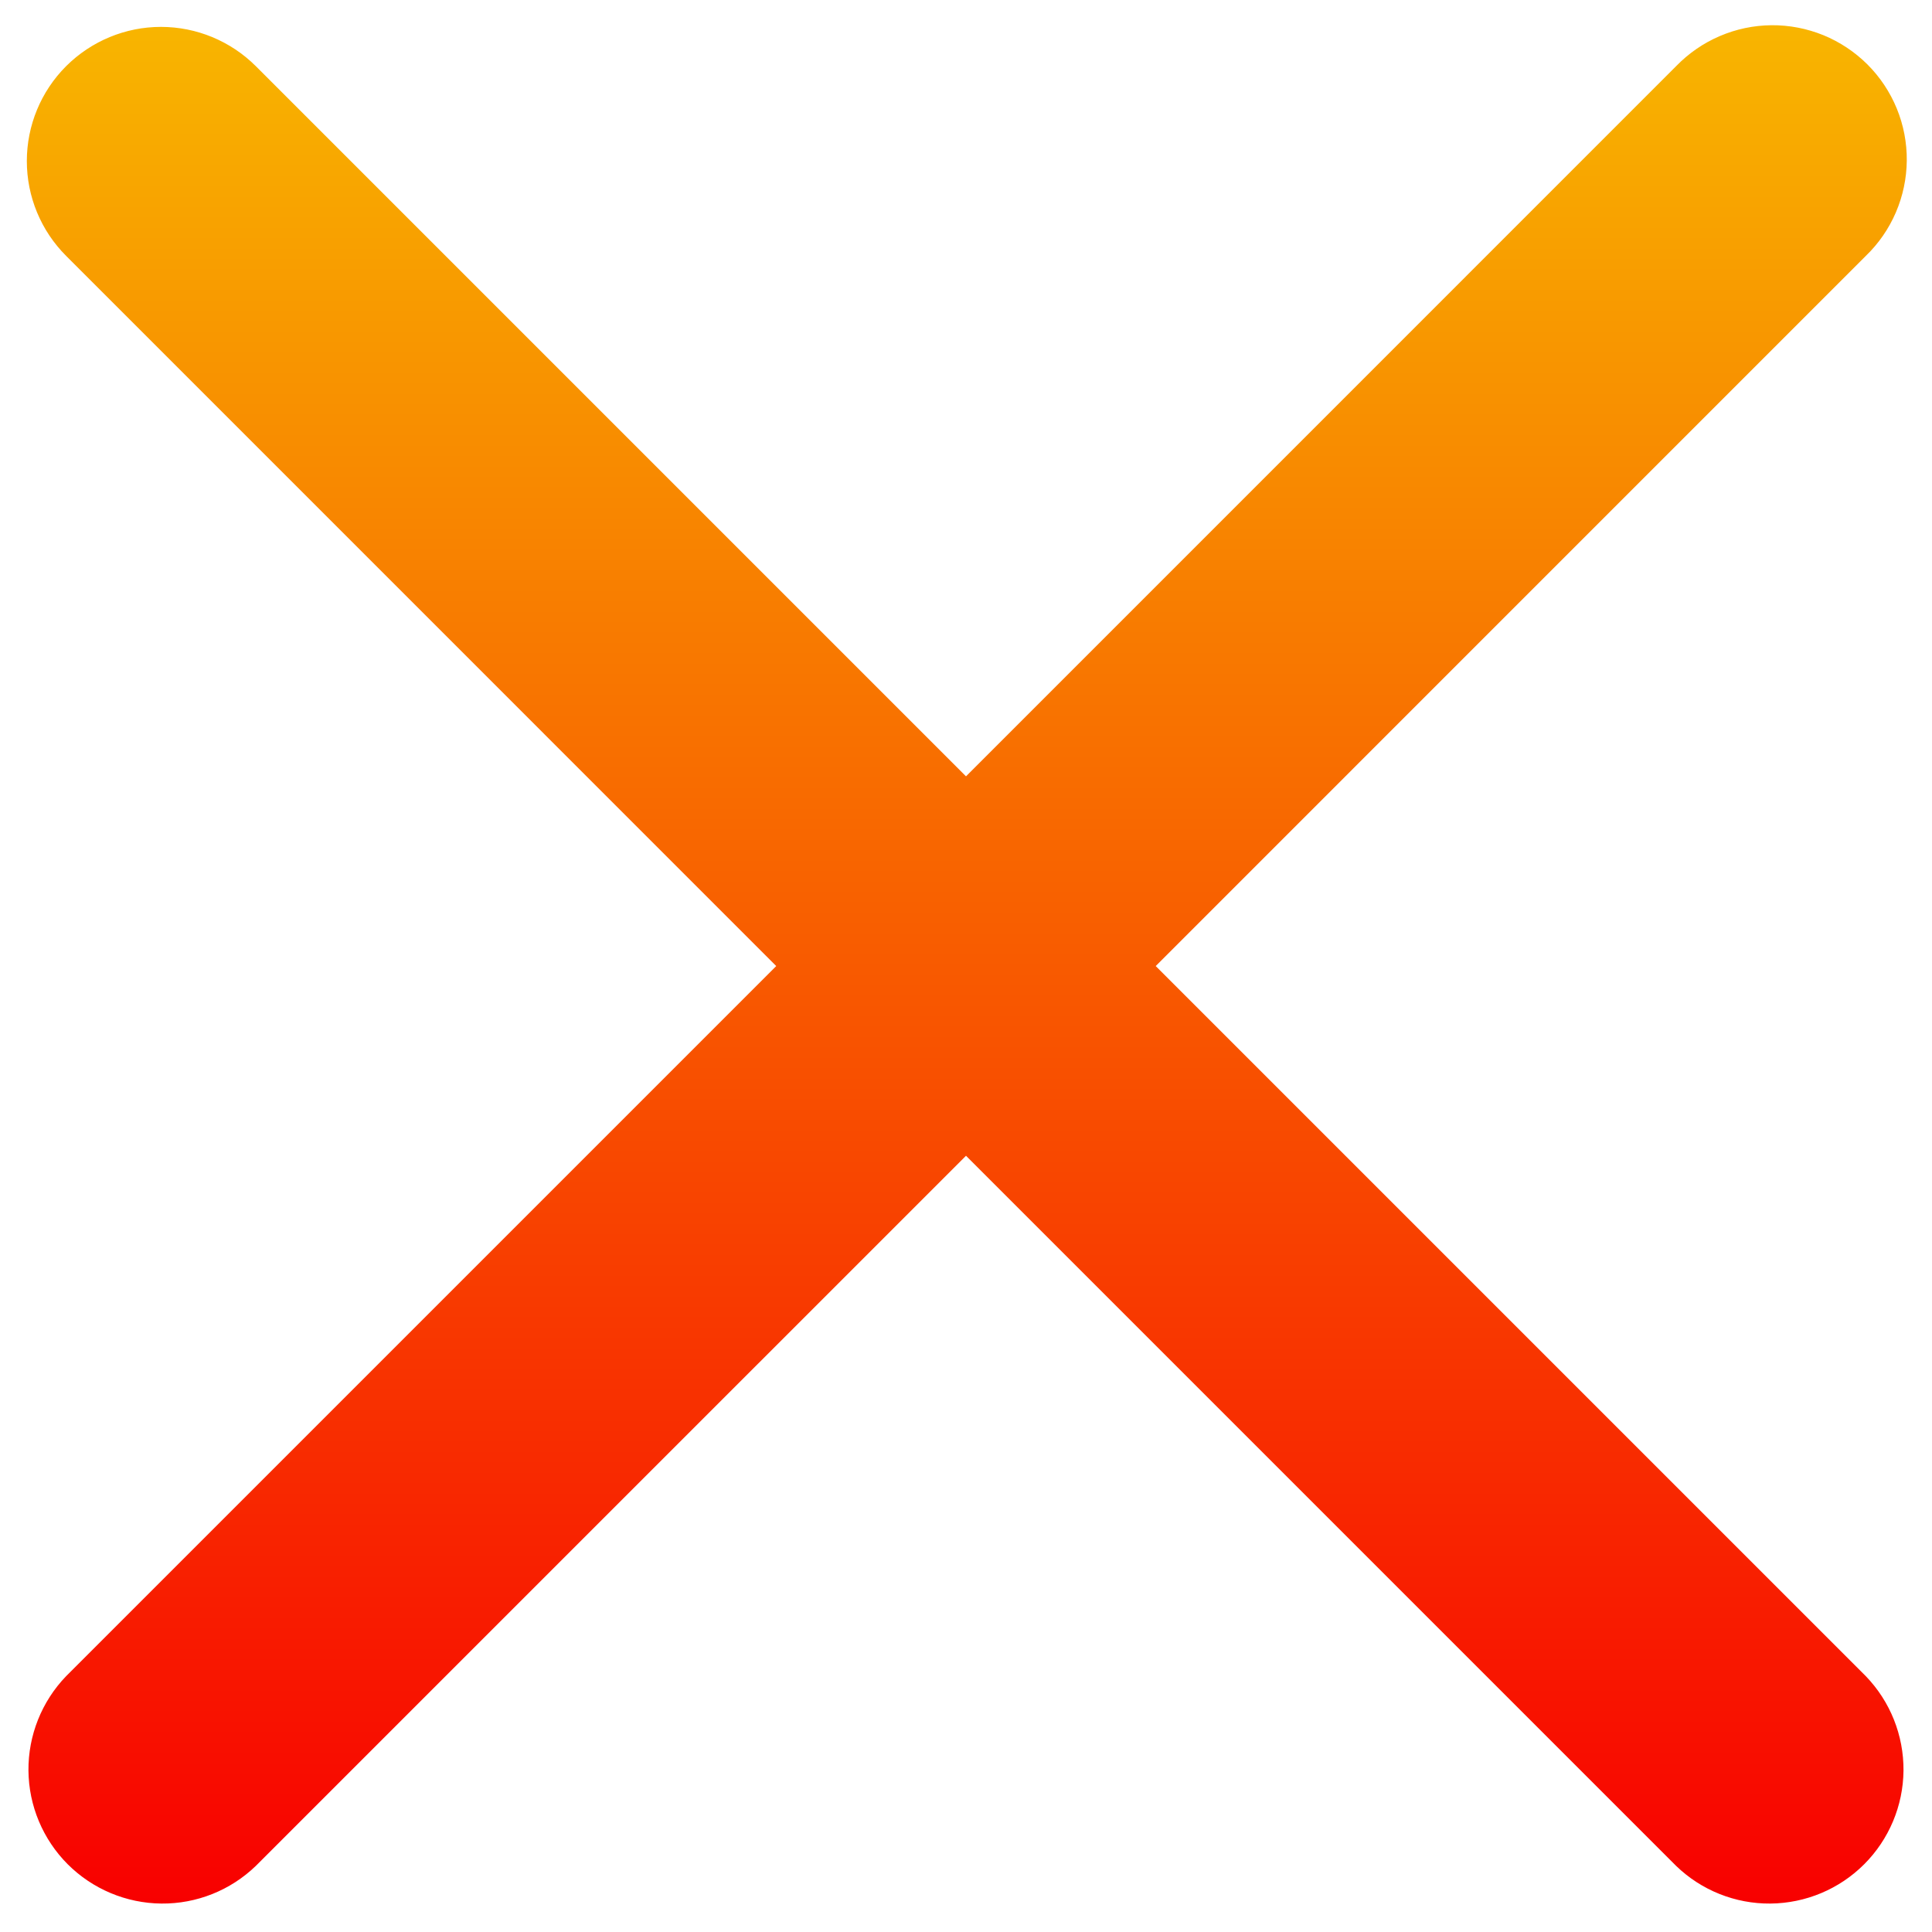 <svg width="36" height="36" viewBox="0 0 36 36" fill="none" xmlns="http://www.w3.org/2000/svg">
<path d="M1.232 1.233C1.701 0.765 2.337 0.501 2.999 0.501C3.662 0.501 4.298 0.765 4.767 1.233L18 14.466L31.232 1.233C31.463 0.995 31.738 0.804 32.044 0.673C32.349 0.542 32.676 0.473 33.008 0.47C33.34 0.467 33.67 0.531 33.977 0.656C34.284 0.782 34.563 0.968 34.798 1.202C35.033 1.437 35.218 1.716 35.344 2.023C35.47 2.331 35.533 2.66 35.53 2.992C35.527 3.324 35.458 3.652 35.327 3.957C35.196 4.262 35.006 4.538 34.767 4.768L21.535 18.001L34.767 31.233C35.222 31.705 35.474 32.336 35.469 32.992C35.463 33.647 35.2 34.274 34.736 34.738C34.273 35.201 33.646 35.464 32.99 35.47C32.335 35.476 31.703 35.224 31.232 34.768L18 21.536L4.767 34.768C4.295 35.224 3.664 35.476 3.008 35.47C2.353 35.464 1.726 35.201 1.262 34.738C0.799 34.274 0.536 33.647 0.53 32.992C0.525 32.336 0.777 31.705 1.232 31.233L14.464 18.001L1.232 4.768C0.763 4.299 0.5 3.664 0.5 3.001C0.5 2.338 0.763 1.702 1.232 1.233Z" fill="url(#paint0_linear_36:861)"/>
<defs>
<linearGradient id="paint0_linear_36:861" x1="18.015" y1="0.47" x2="18.015" y2="35.47" gradientUnits="userSpaceOnUse">
<stop stop-color="#F8B500"/>
<stop offset="1" stop-color="#F80000"/>
</linearGradient>
</defs>
</svg>
